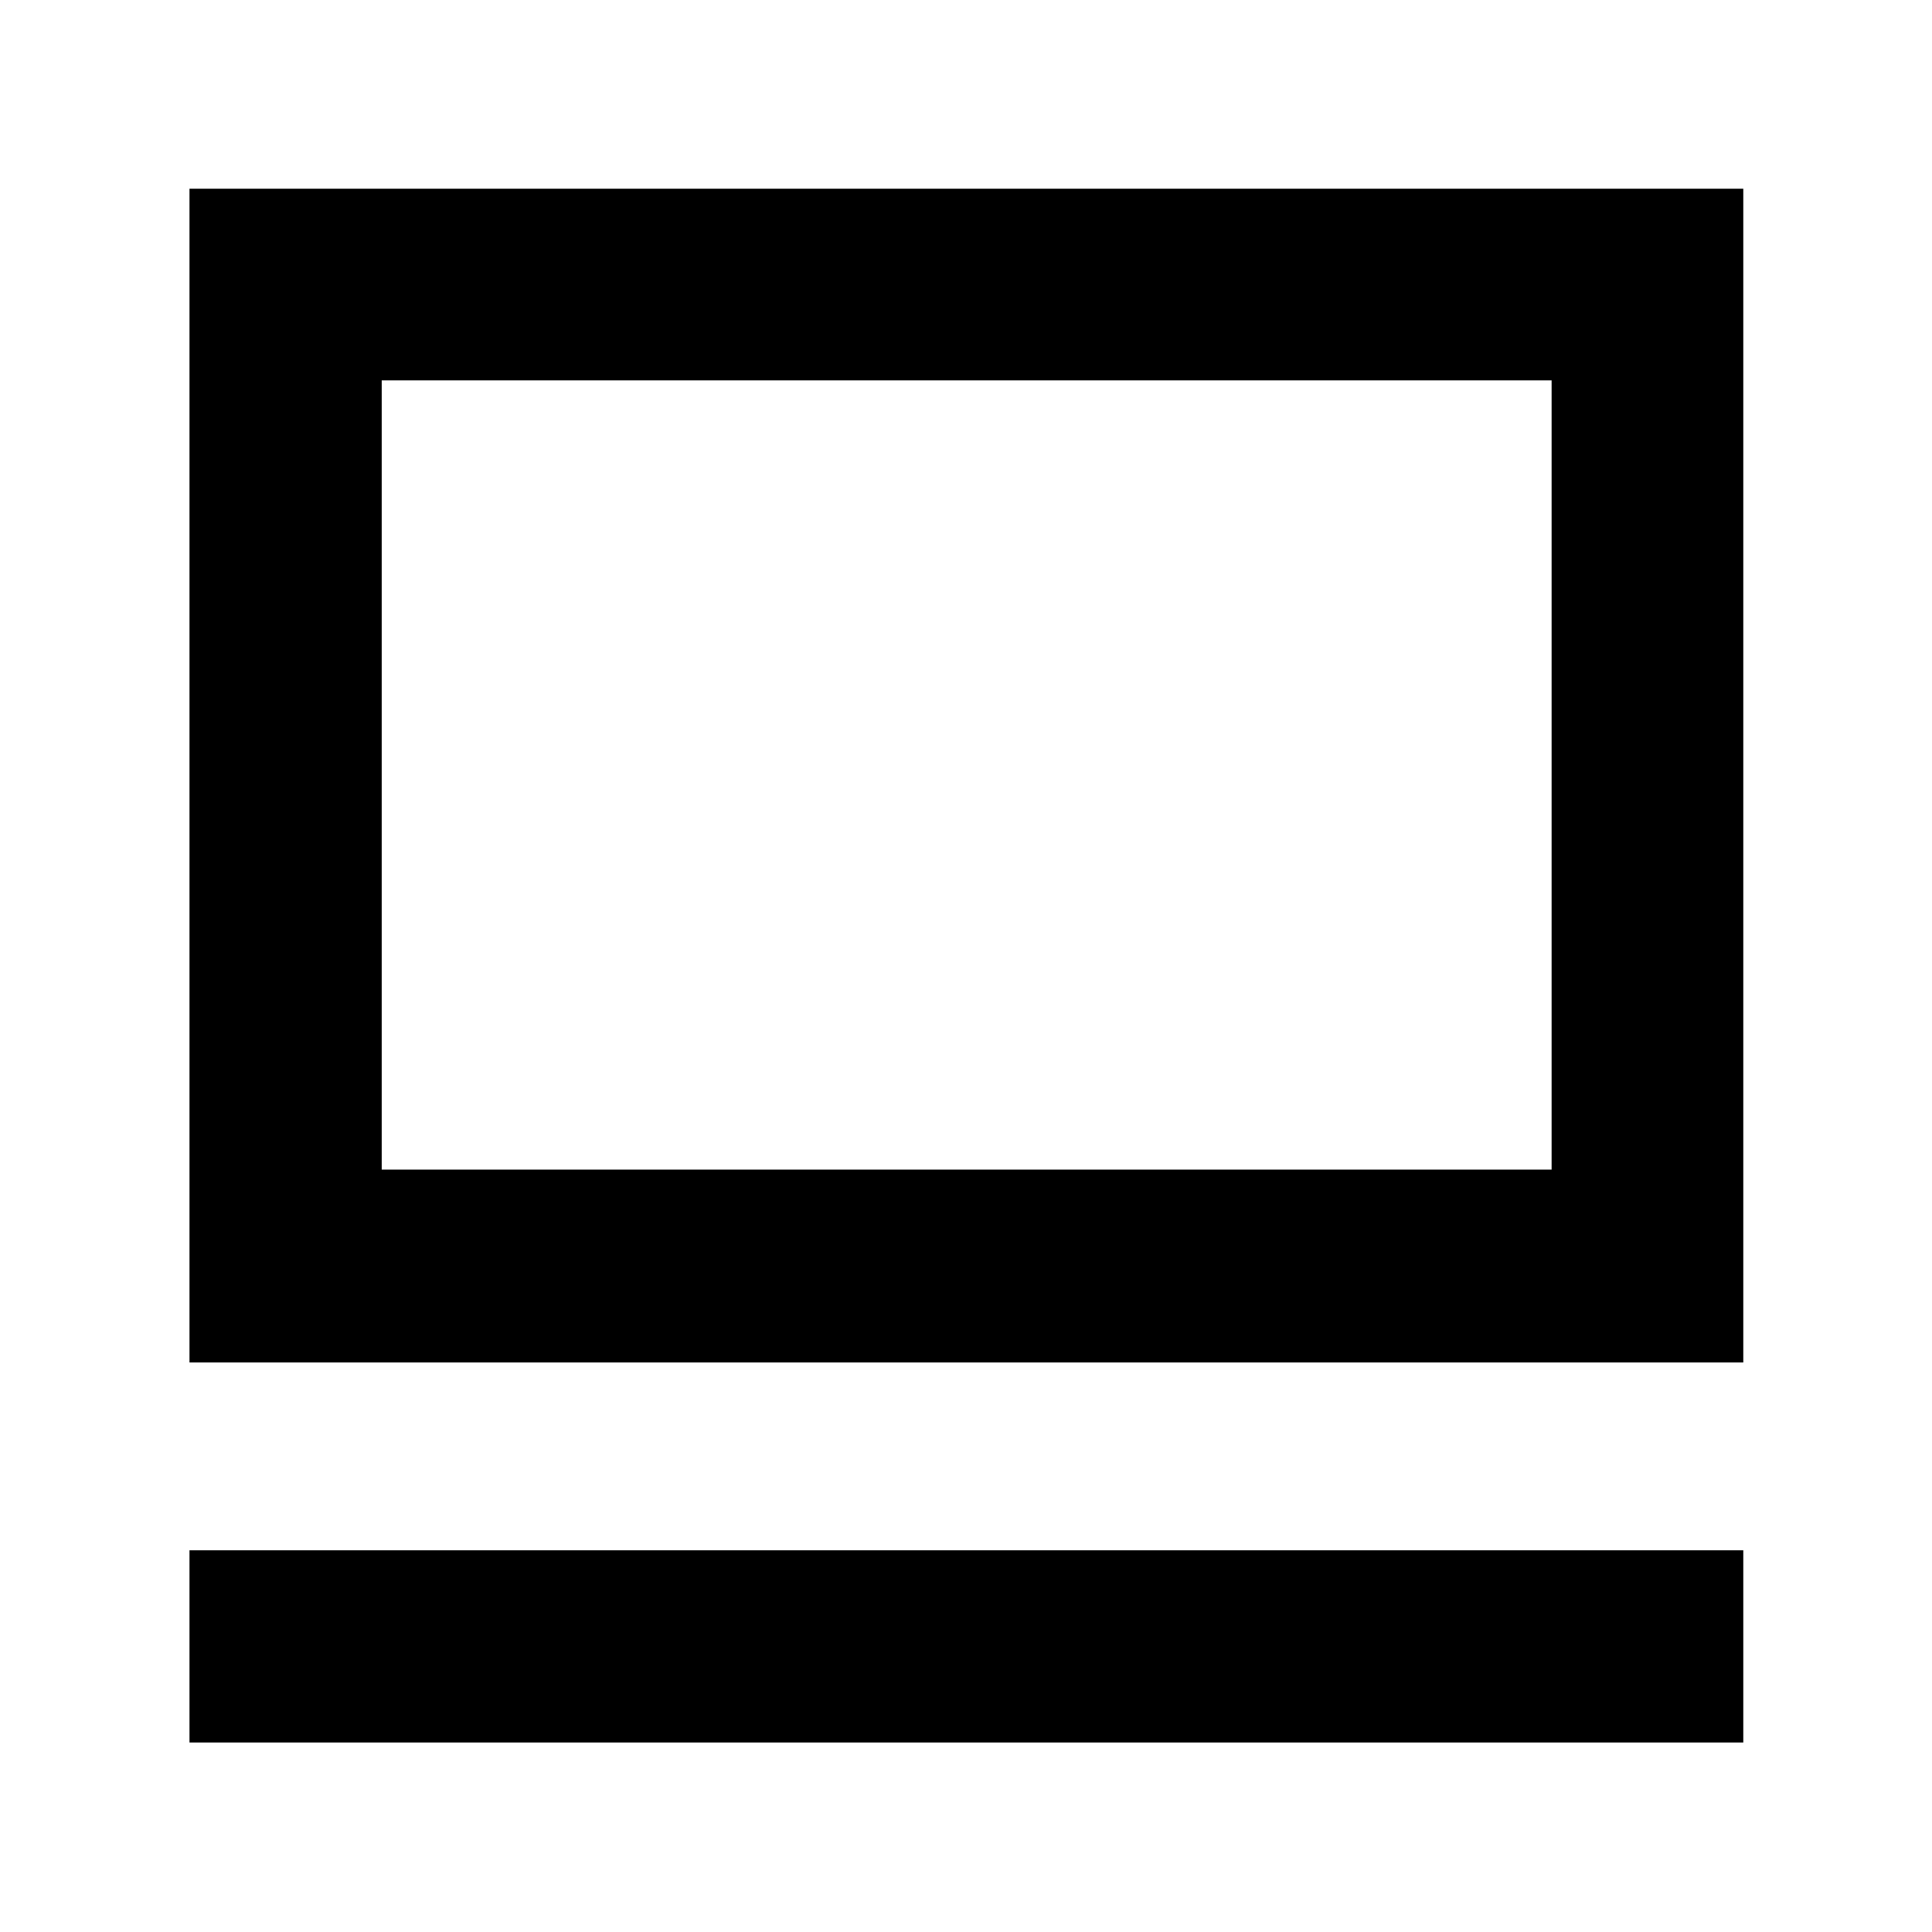 <svg xmlns="http://www.w3.org/2000/svg" height="40" viewBox="0 -960 960 960" width="40"><path d="M94.15-94.15v-95.53h772.08v95.53H94.15Zm0-188.86v-583.22h772.08v583.22H94.15Zm95.53-95.82h581.31v-392.16H189.68v392.16Zm0 0v-392.16 392.16Z"/></svg>